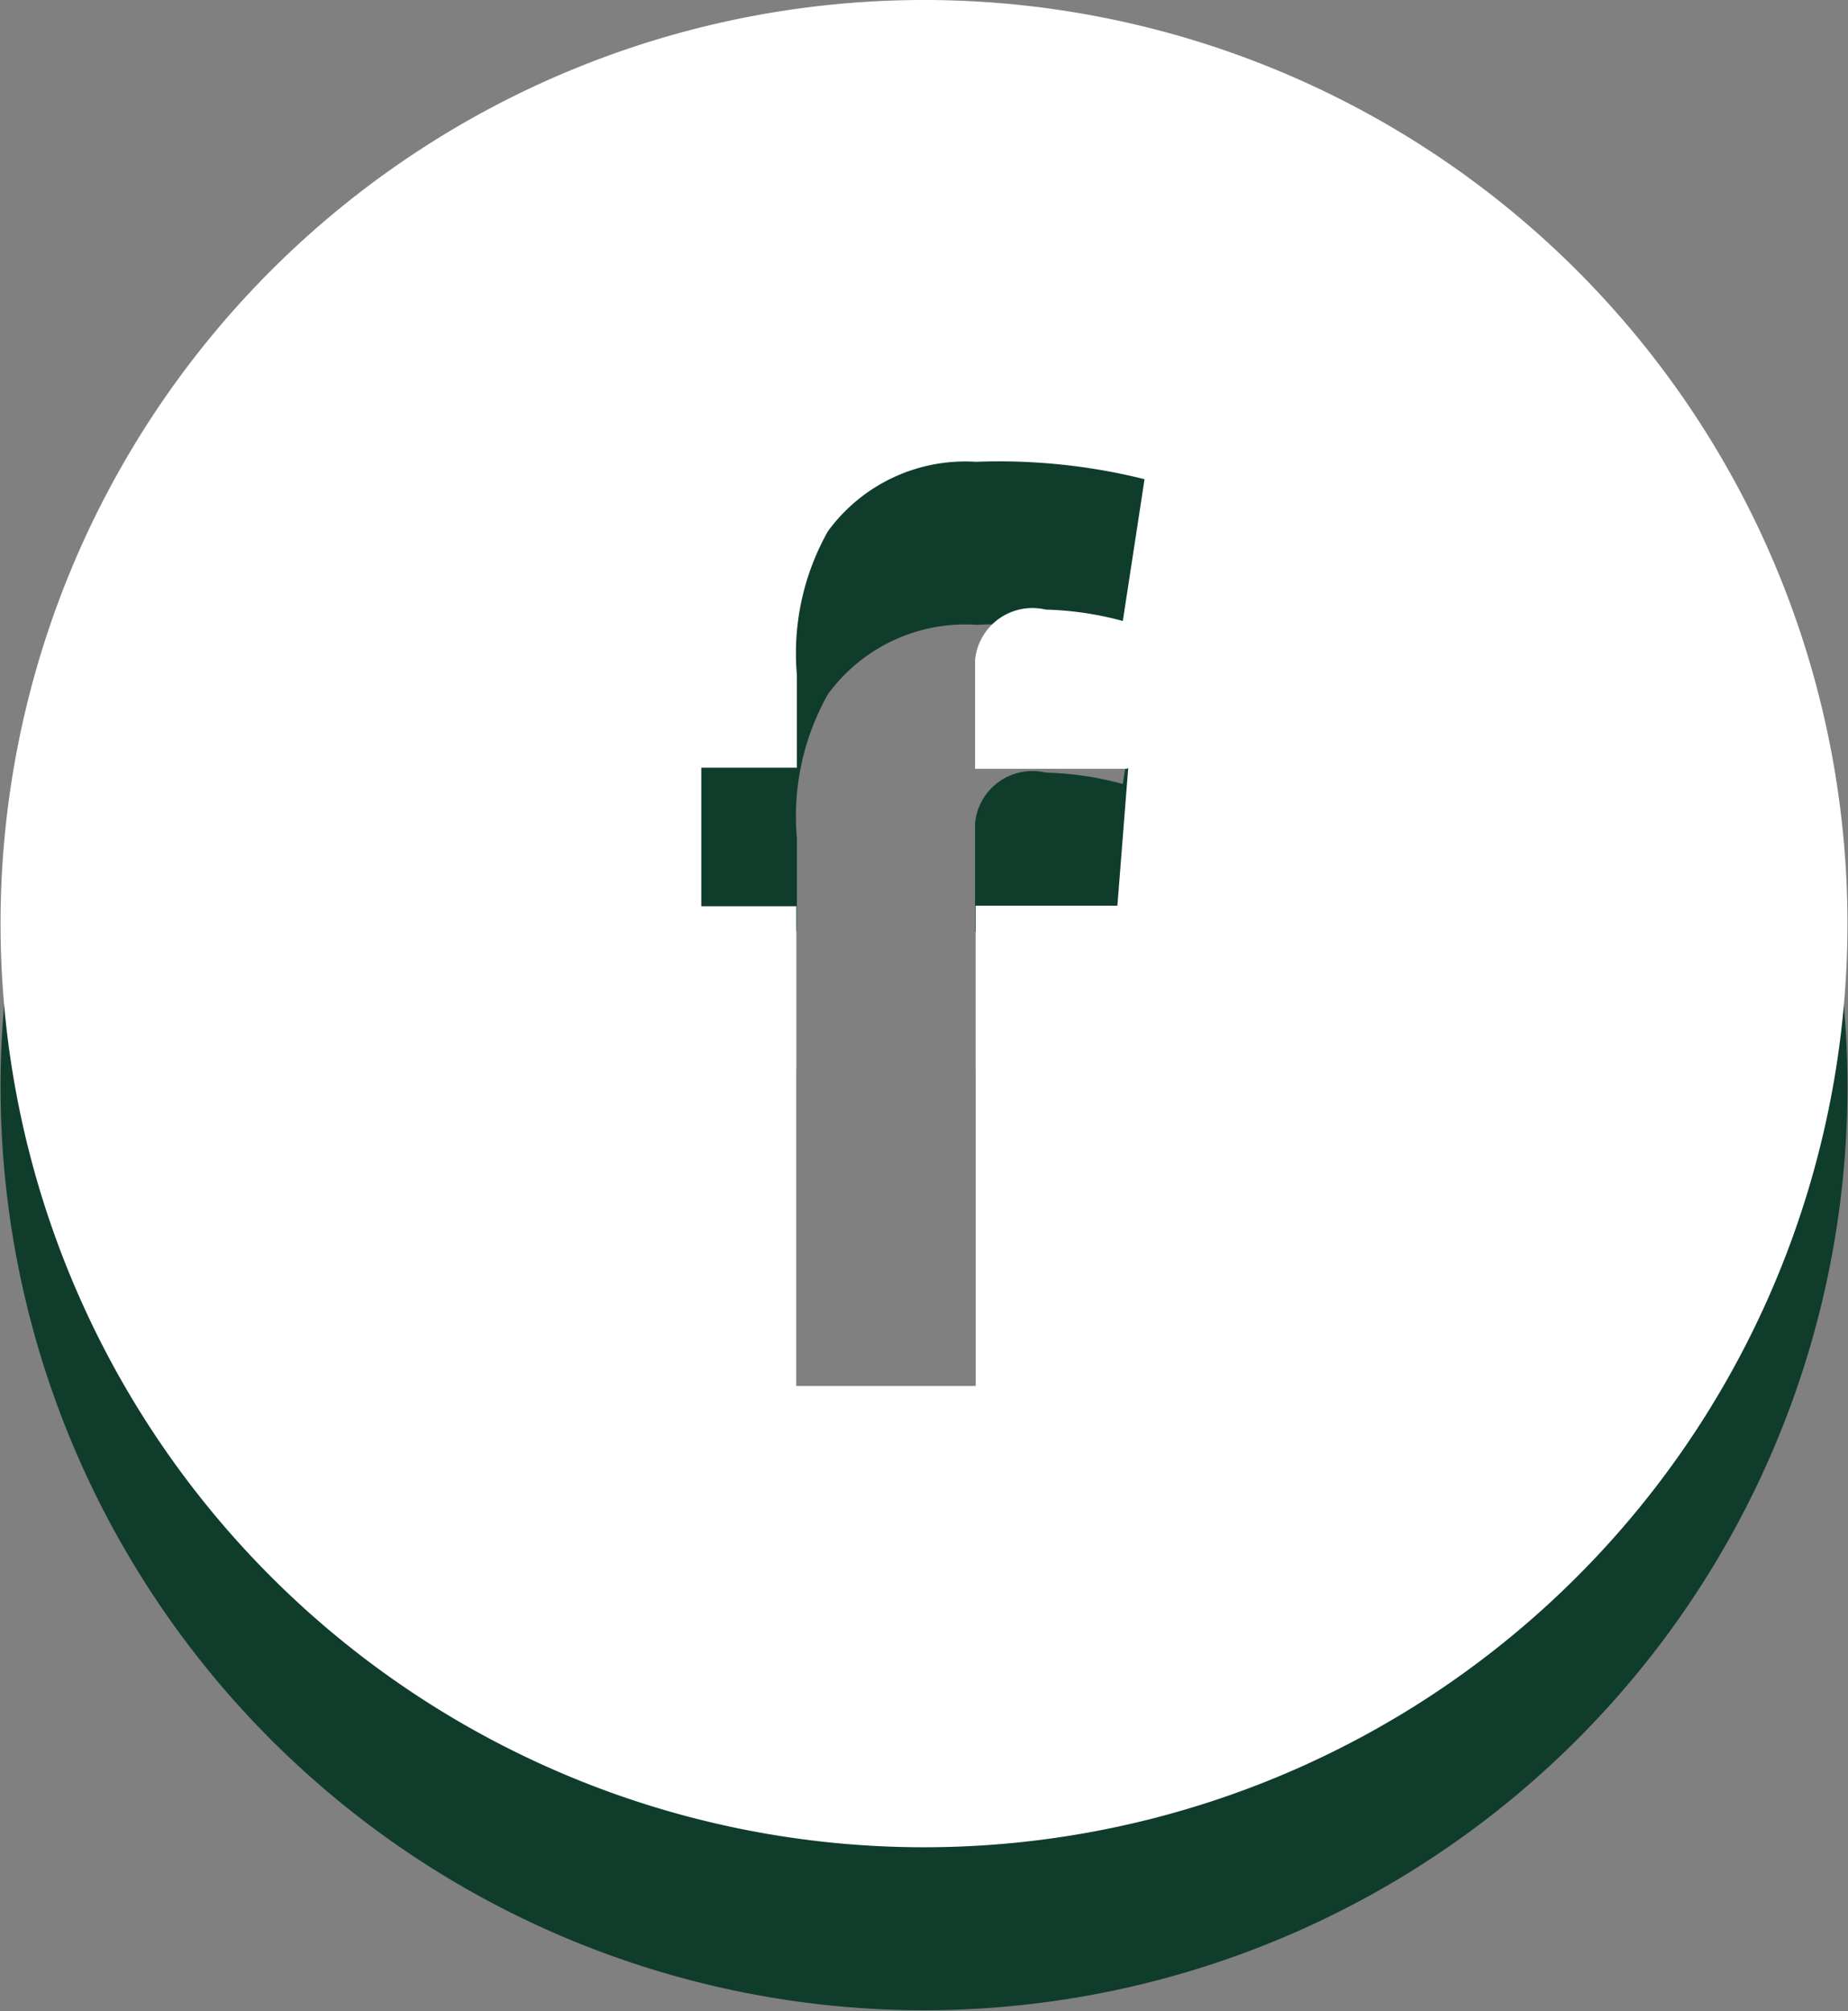 <svg id="Capa_1" data-name="Capa 1" xmlns="http://www.w3.org/2000/svg" width="34.02" height="37.02" viewBox="0 0 34.02 37.02"><rect x="0" y="0" width="34.02" height="37.02" fill="#808080" stroke="none"/><defs><style>.cls-1{fill:#103d2b;}.cls-2{fill:#fff;}</style></defs><title>facebook</title><path class="cls-1" d="M18.94,4.68a17,17,0,1,0,17,17A17,17,0,0,0,18.94,4.68Zm3.76,14.13-0.2,2.54H19.89v8.84h-3.3V21.36H14.84V18.81h1.76V17.1a4.57,4.57,0,0,1,.57-2.64,3.13,3.13,0,0,1,2.73-1.28A11.05,11.05,0,0,1,23,13.5L22.6,16.11a5.94,5.94,0,0,0-1.42-.21,1.06,1.06,0,0,0-1.3.93v2h2.8Z" transform="translate(-1.93 -1.68)"/><path class="cls-2" d="M18.94,1.68a17,17,0,1,0,17,17A17,17,0,0,0,18.94,1.68Zm3.76,14.13-0.2,2.54H19.89v8.84h-3.3V18.36H14.84V15.81h1.76V14.1a4.57,4.57,0,0,1,.57-2.64,3.13,3.13,0,0,1,2.73-1.28A11.05,11.05,0,0,1,23,10.5L22.6,13.11a5.94,5.94,0,0,0-1.42-.21,1.06,1.06,0,0,0-1.3.93v2h2.8Z" transform="translate(-1.93 -1.68)"/></svg>